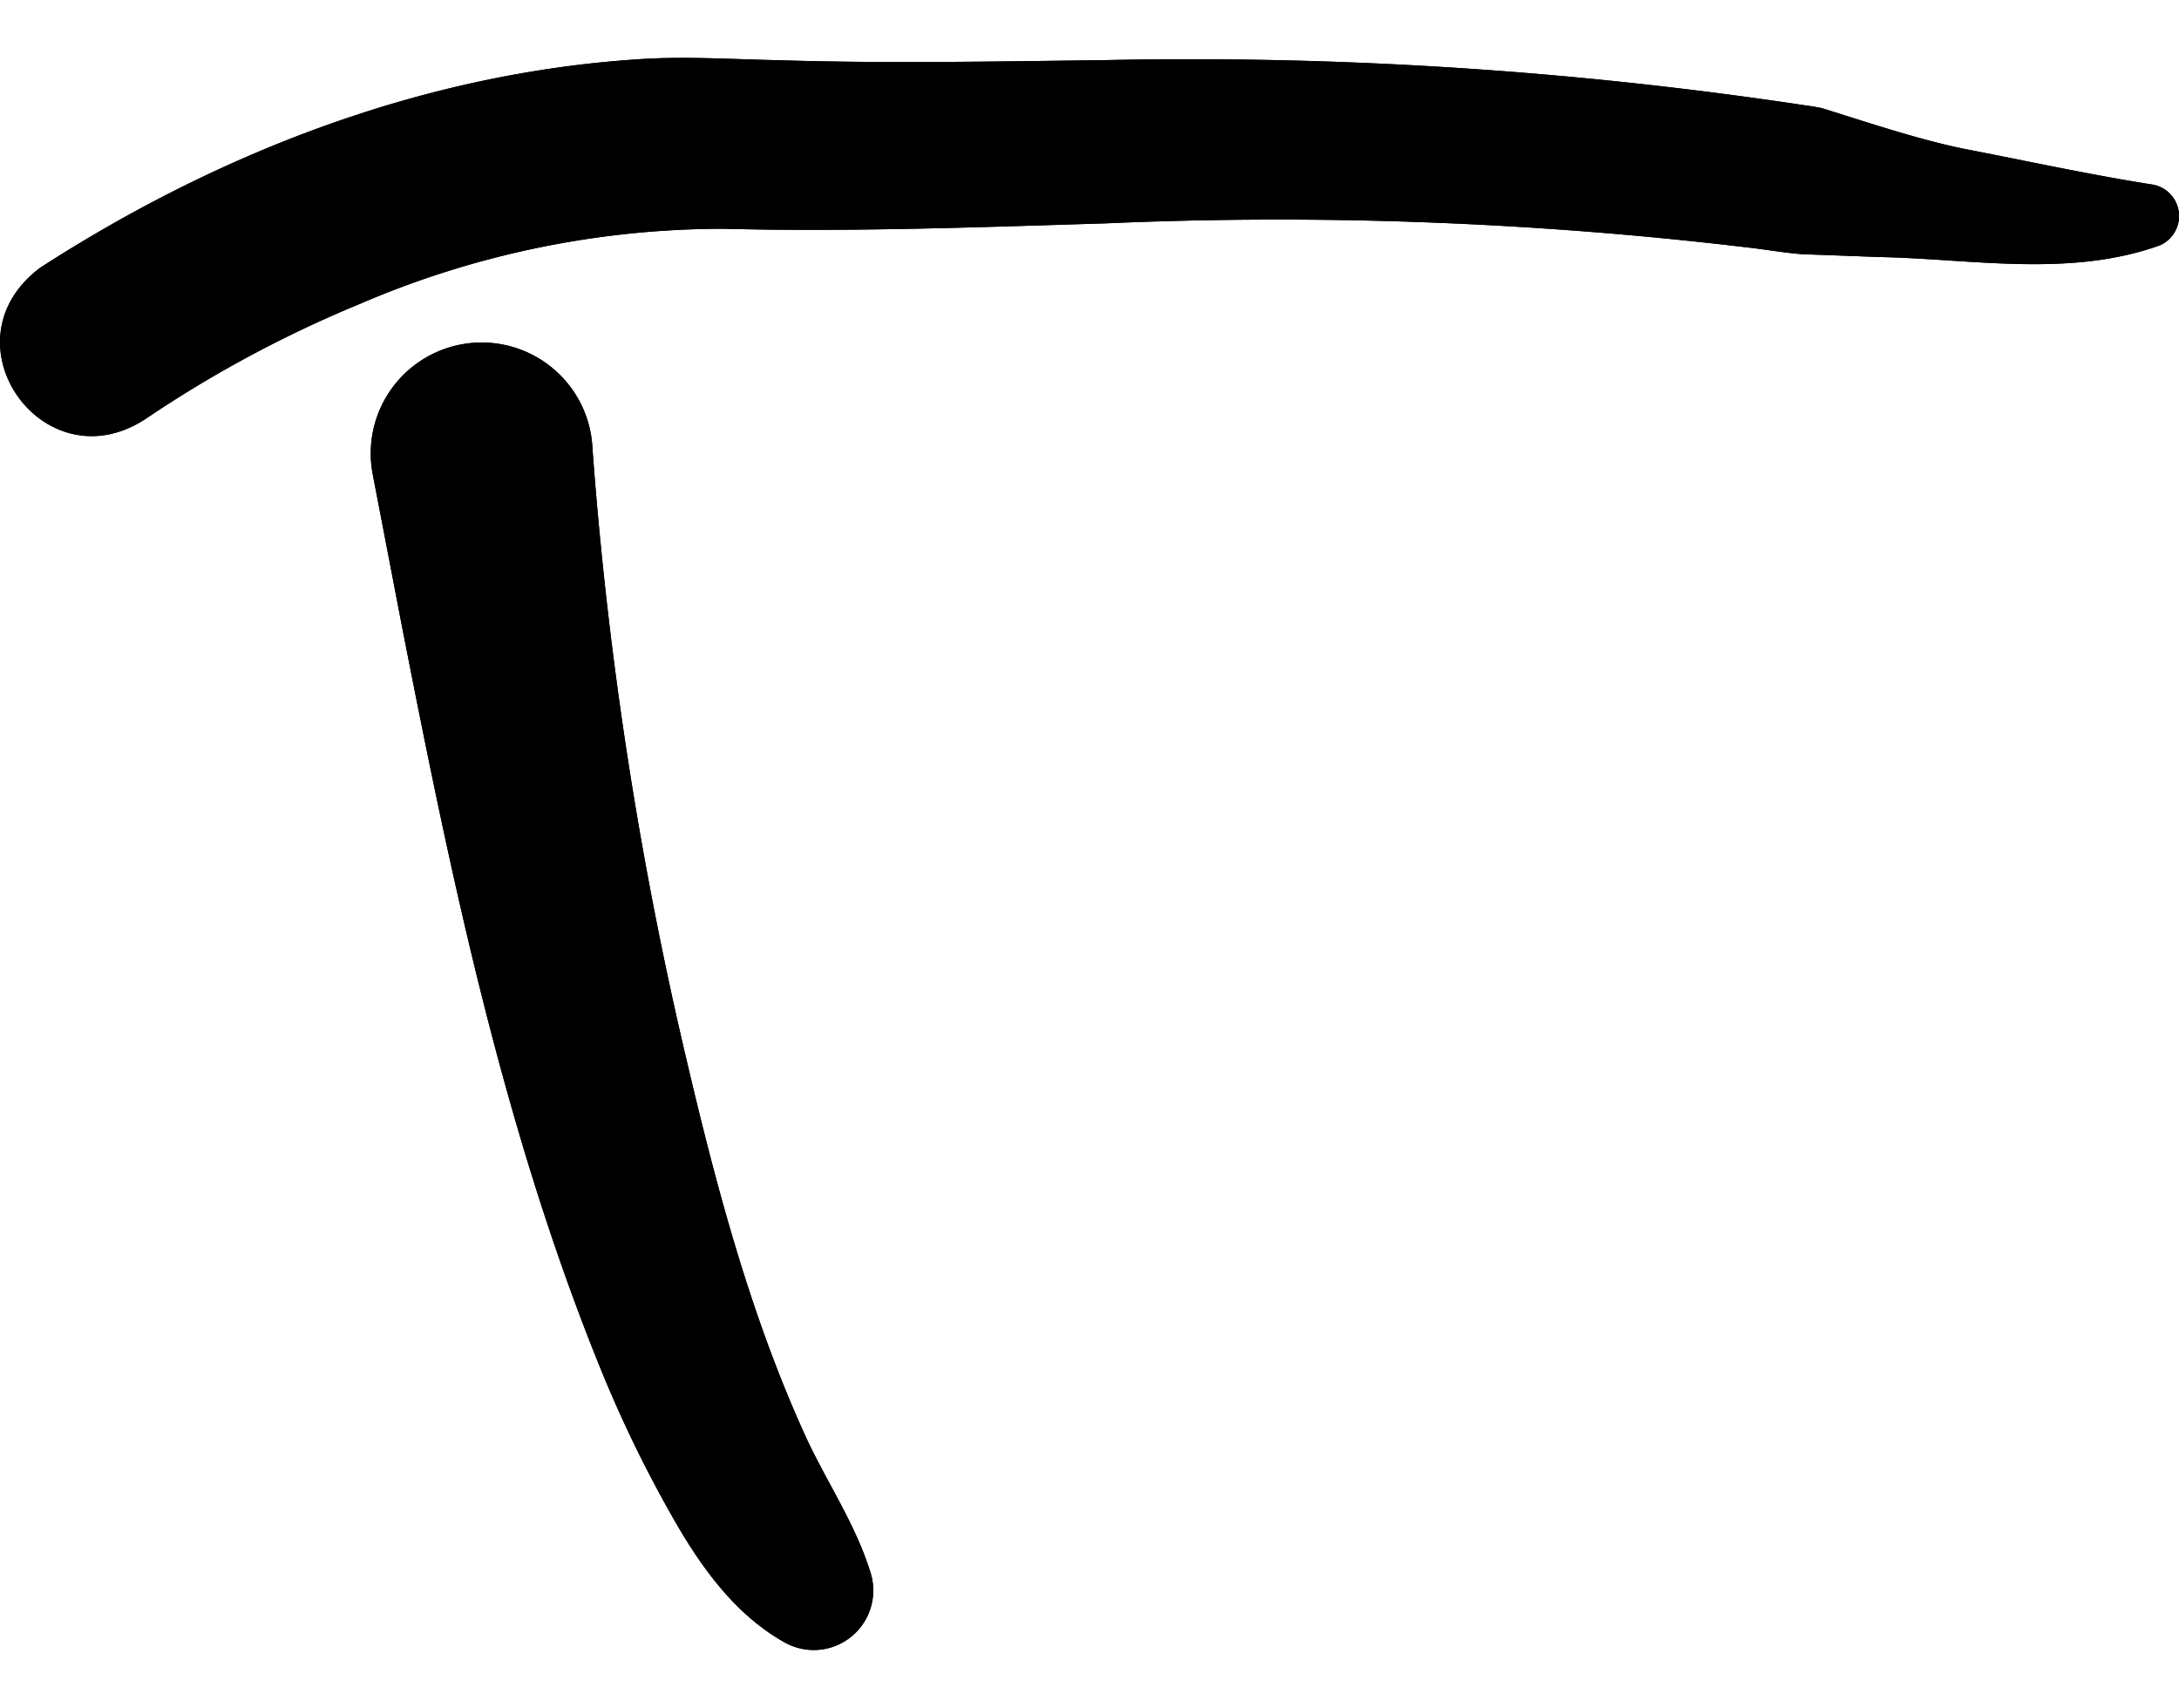 <svg id="Layer_1" data-name="Layer 1" xmlns="http://www.w3.org/2000/svg" viewBox="0 0 165.8 130"><path d="M45.08,34.12a297.65,297.65,0,0,0,6.64,44.31c2.47,10.72,5.19,21.4,9.75,31.26,1.62,3.4,3.65,6.39,4.77,10a4.53,4.53,0,0,1-6.6,5.27c-3.87-2.19-6.5-6-8.6-9.74a95.36,95.36,0,0,1-5.32-11C38.33,86.05,34.33,66.8,30.58,47.64L28.36,36.09a8.44,8.44,0,1,1,16.72-2Z"/><path d="M3.08,20.36C16.71,11.57,32.25,5.57,48.58,4.51c3.43-.24,7.1,0,10.55.07,8.24.26,16.36.1,24.74,0A313.81,313.81,0,0,1,137.24,8l.64.09.71.13c3.52,1.09,7.06,2.3,10.67,3.07,4.87.94,9.71,2,14.6,2.77a2.43,2.43,0,0,1,.41,4.64c-6.88,2.43-14.22,1-21.3.86l-5.13-.19c-1.36,0-3.41-.38-4.8-.53A301.22,301.22,0,0,0,84.1,17c-9.53.29-19.42.66-29.08.41a70,70,0,0,0-27.69,5.74,91,91,0,0,0-16.22,8.71C3.34,37-4.49,26,3.08,20.36Z"/><path d="M45.08,34.12a297.65,297.65,0,0,0,6.64,44.31c2.47,10.72,5.19,21.4,9.75,31.26,1.62,3.4,3.65,6.39,4.77,10a4.53,4.53,0,0,1-6.6,5.27c-3.87-2.19-6.5-6-8.6-9.74a95.36,95.36,0,0,1-5.32-11C38.33,86.05,34.33,66.8,30.58,47.64L28.36,36.09a8.44,8.44,0,1,1,16.72-2Z"/><path d="M3.08,20.36C16.71,11.57,32.25,5.57,48.58,4.51c3.43-.24,7.1,0,10.55.07,8.24.26,16.36.1,24.74,0A313.81,313.81,0,0,1,137.24,8l.64.09.71.13c3.52,1.09,7.06,2.3,10.67,3.07,4.87.94,9.71,2,14.6,2.77a2.43,2.43,0,0,1,.41,4.64c-6.88,2.43-14.22,1-21.3.86l-5.13-.19c-1.36,0-3.41-.38-4.8-.53A301.22,301.22,0,0,0,84.1,17c-9.53.29-19.42.66-29.08.41a70,70,0,0,0-27.69,5.74,91,91,0,0,0-16.22,8.71C3.34,37-4.49,26,3.08,20.36Z"/></svg>
